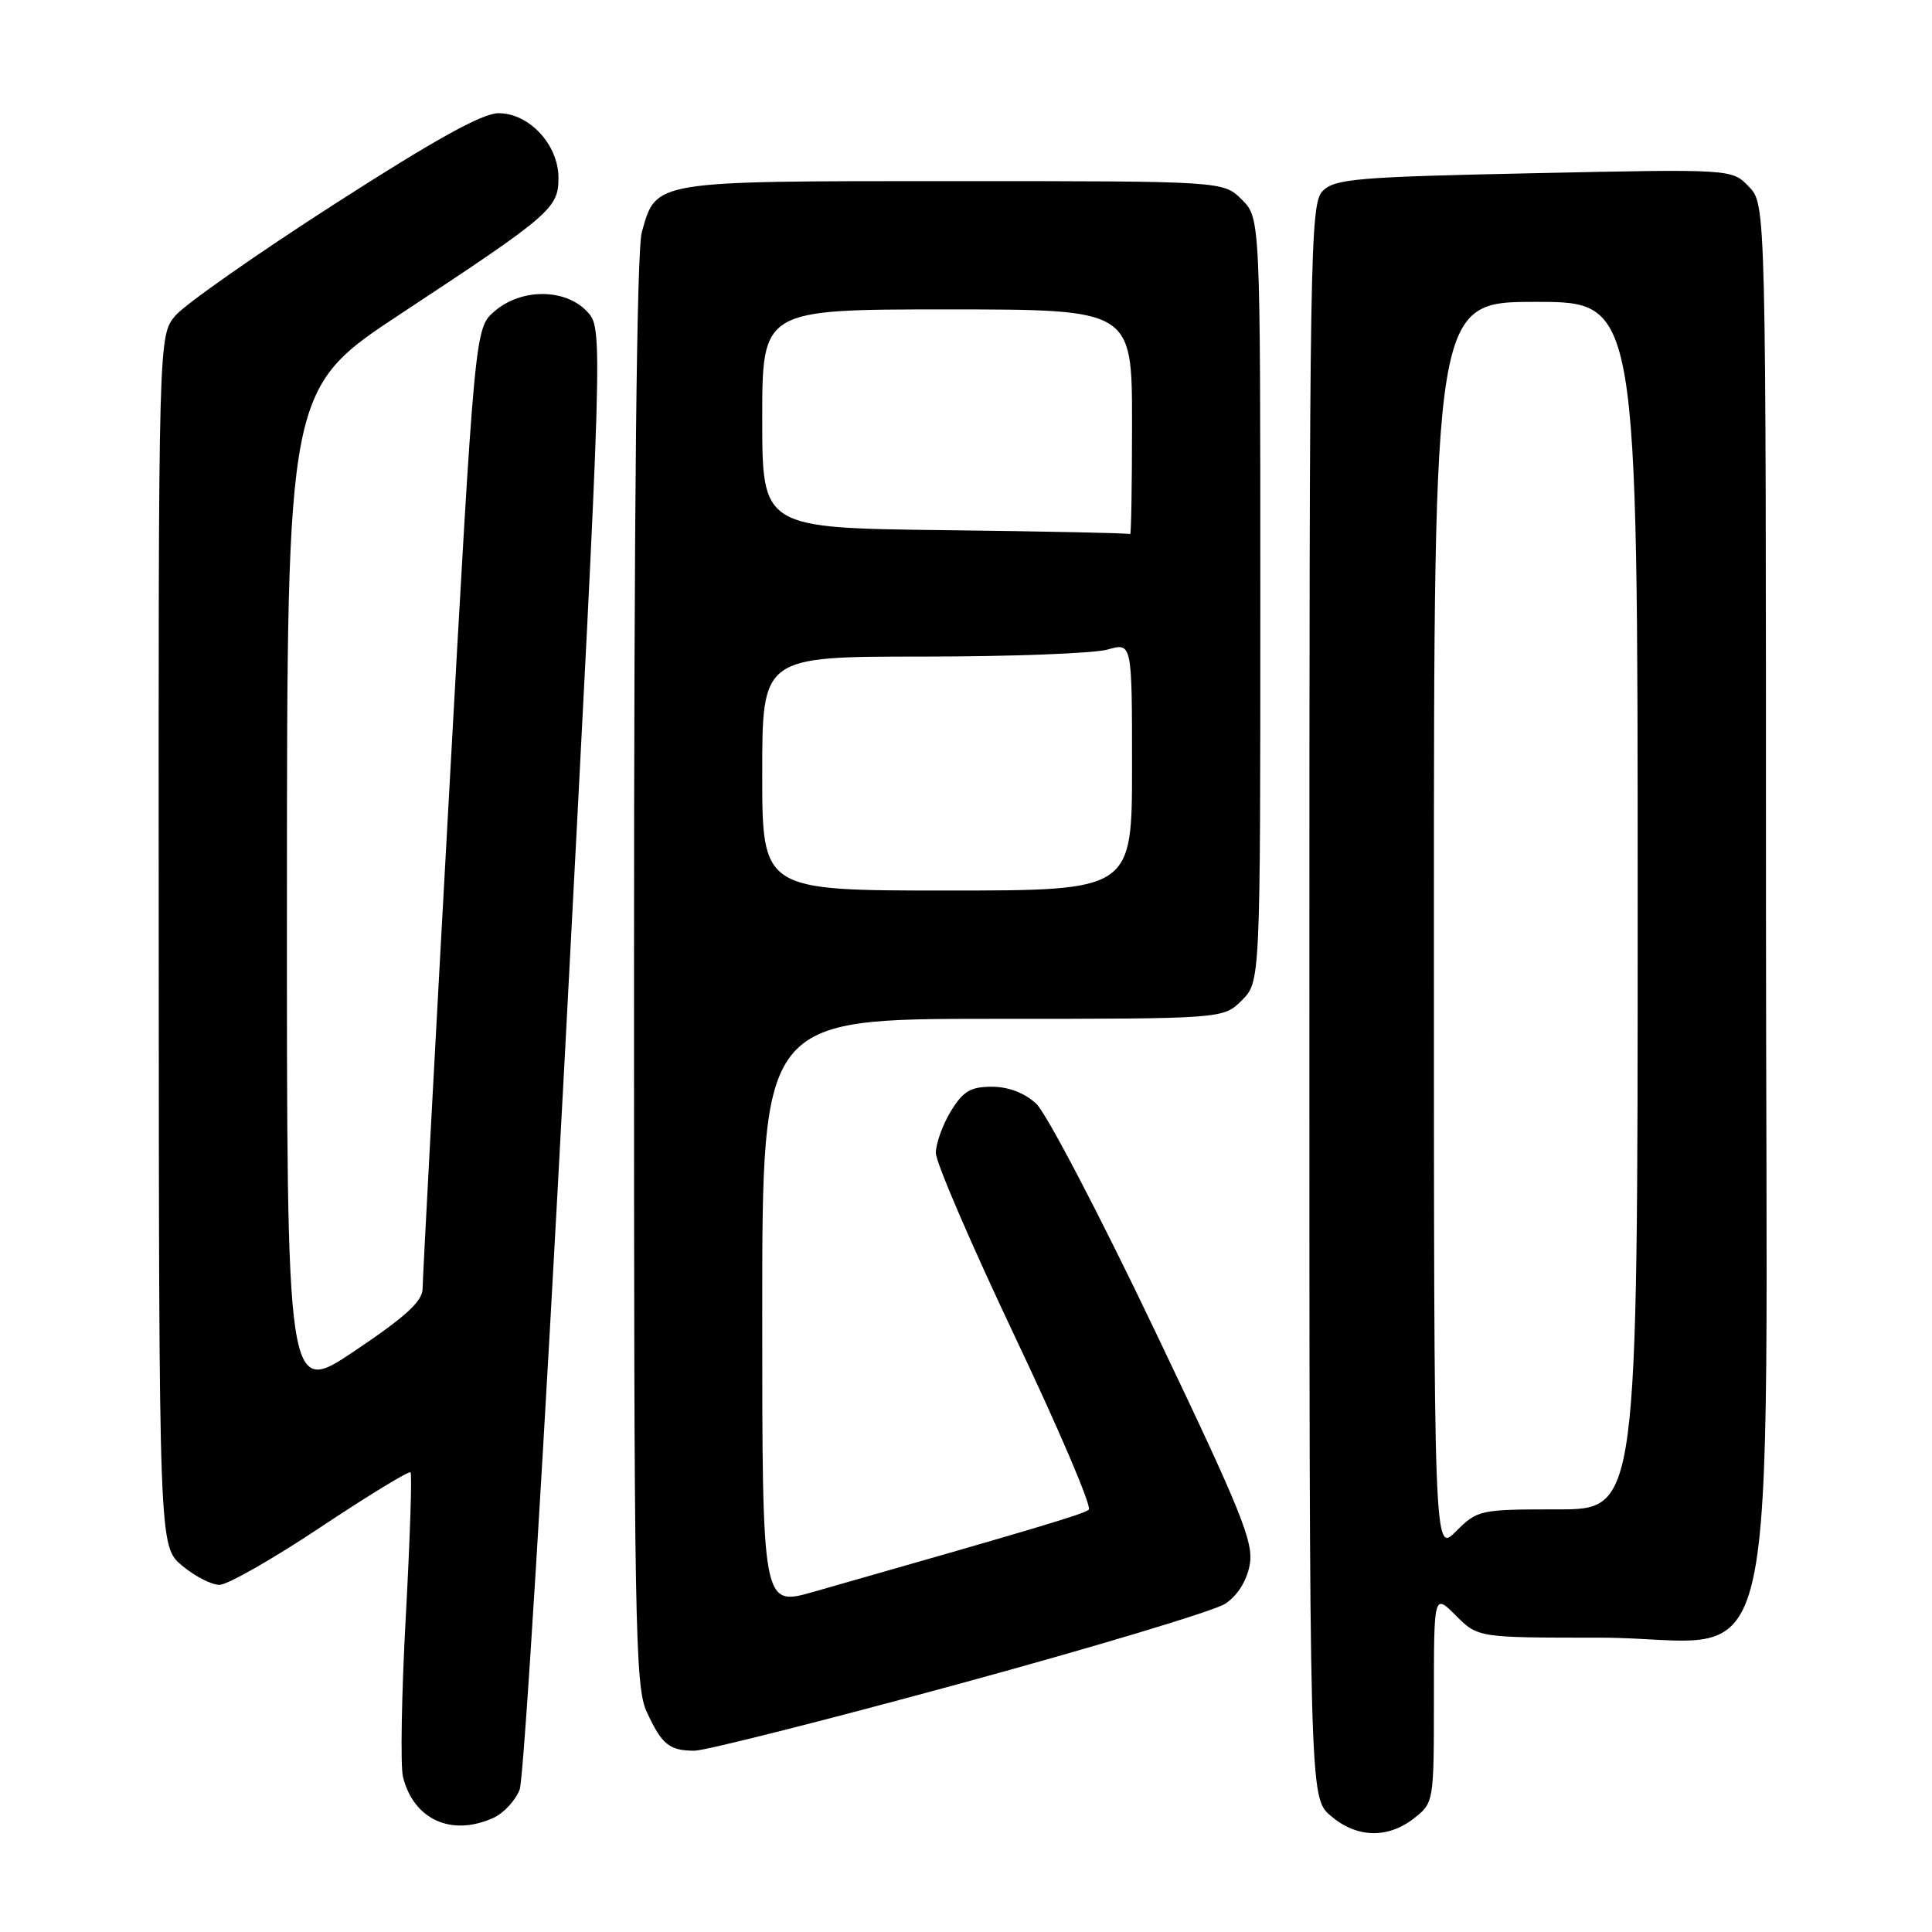 <?xml version="1.0" encoding="UTF-8" standalone="no"?>
<!DOCTYPE svg PUBLIC "-//W3C//DTD SVG 1.1//EN" "http://www.w3.org/Graphics/SVG/1.1/DTD/svg11.dtd" >
<svg xmlns="http://www.w3.org/2000/svg" xmlns:xlink="http://www.w3.org/1999/xlink" version="1.1" viewBox="0 0 256 256">
 <g >
 <path fill="currentColor"
d=" M 187.37 240.93 C 189.99 238.87 190.00 238.78 190.00 225.00 C 190.00 211.15 190.00 211.15 192.92 214.08 C 195.85 217.00 195.85 217.00 212.00 217.00 C 236.71 217.00 234.00 229.07 234.00 119.13 C 234.00 27.11 234.00 27.11 231.75 24.75 C 229.50 22.39 229.50 22.39 203.28 22.95 C 179.90 23.44 176.87 23.69 175.28 25.29 C 173.59 26.98 173.50 32.69 173.50 132.62 C 173.50 238.17 173.50 238.17 176.31 240.59 C 179.75 243.55 183.87 243.67 187.37 240.93 Z  M 65.39 240.87 C 66.75 240.25 68.31 238.56 68.86 237.12 C 69.41 235.68 72.12 191.53 74.89 139.02 C 79.92 43.54 79.92 43.54 77.78 41.27 C 74.90 38.20 69.05 38.19 65.52 41.25 C 62.92 43.50 62.92 43.50 59.46 106.00 C 57.56 140.38 56.00 169.50 56.00 170.72 C 56.00 172.41 53.82 174.42 47.00 179.00 C 38.00 185.05 38.00 185.05 38.02 118.28 C 38.04 51.50 38.04 51.50 53.22 41.50 C 73.03 28.44 74.00 27.60 74.00 23.56 C 74.00 19.18 70.12 15.00 66.07 15.00 C 63.91 15.00 57.69 18.45 44.28 27.07 C 33.95 33.71 24.49 40.35 23.24 41.82 C 20.99 44.50 20.99 44.50 21.03 124.69 C 21.07 204.88 21.07 204.88 24.11 207.44 C 25.78 208.85 28.02 210.00 29.08 210.00 C 30.15 210.00 36.19 206.55 42.51 202.34 C 48.84 198.13 54.19 194.87 54.40 195.09 C 54.61 195.32 54.33 203.91 53.77 214.18 C 53.21 224.46 53.04 234.03 53.40 235.46 C 54.82 241.13 59.85 243.39 65.39 240.87 Z  M 127.12 223.11 C 145.06 218.22 160.91 213.45 162.34 212.51 C 163.96 211.45 165.19 209.50 165.59 207.37 C 166.15 204.37 164.55 200.42 152.98 176.22 C 145.70 160.97 138.64 147.49 137.31 146.25 C 135.77 144.82 133.63 144.00 131.43 144.00 C 128.60 144.00 127.61 144.59 125.99 147.25 C 124.90 149.04 124.01 151.52 124.00 152.76 C 124.00 154.01 128.74 165.00 134.52 177.19 C 140.31 189.38 144.70 199.66 144.27 200.04 C 143.60 200.63 137.16 202.55 107.75 210.94 C 101.00 212.86 101.00 212.86 101.00 173.93 C 101.00 135.00 101.00 135.00 131.55 135.00 C 162.09 135.00 162.09 135.00 164.55 132.55 C 167.00 130.09 167.00 130.09 167.00 79.50 C 167.00 28.91 167.00 28.91 164.55 26.45 C 162.09 24.00 162.09 24.00 126.27 24.00 C 86.33 24.00 86.96 23.90 85.04 30.78 C 84.37 33.22 84.01 67.01 84.01 128.85 C 84.00 215.51 84.14 223.50 85.70 226.85 C 87.71 231.18 88.68 231.96 92.00 231.98 C 93.38 231.99 109.18 228.00 127.12 223.11 Z  M 190.00 122.92 C 190.00 40.00 190.00 40.00 203.50 40.00 C 217.00 40.00 217.00 40.00 217.00 120.00 C 217.00 200.00 217.00 200.00 206.42 200.00 C 196.07 200.00 195.79 200.06 192.92 202.92 C 190.00 205.85 190.00 205.85 190.00 122.92 Z  M 101.00 102.50 C 101.00 87.00 101.00 87.00 122.26 87.00 C 133.95 87.00 144.97 86.58 146.76 86.07 C 150.00 85.14 150.00 85.14 150.00 101.57 C 150.00 118.00 150.00 118.00 125.50 118.00 C 101.00 118.00 101.00 118.00 101.00 102.50 Z  M 125.25 70.25 C 101.00 69.96 101.00 69.96 101.00 55.48 C 101.00 41.00 101.00 41.00 125.50 41.00 C 150.00 41.00 150.00 41.00 150.00 56.00 C 150.00 64.25 149.89 70.90 149.75 70.77 C 149.61 70.64 138.59 70.41 125.25 70.25 Z "/>
</g>
</svg>